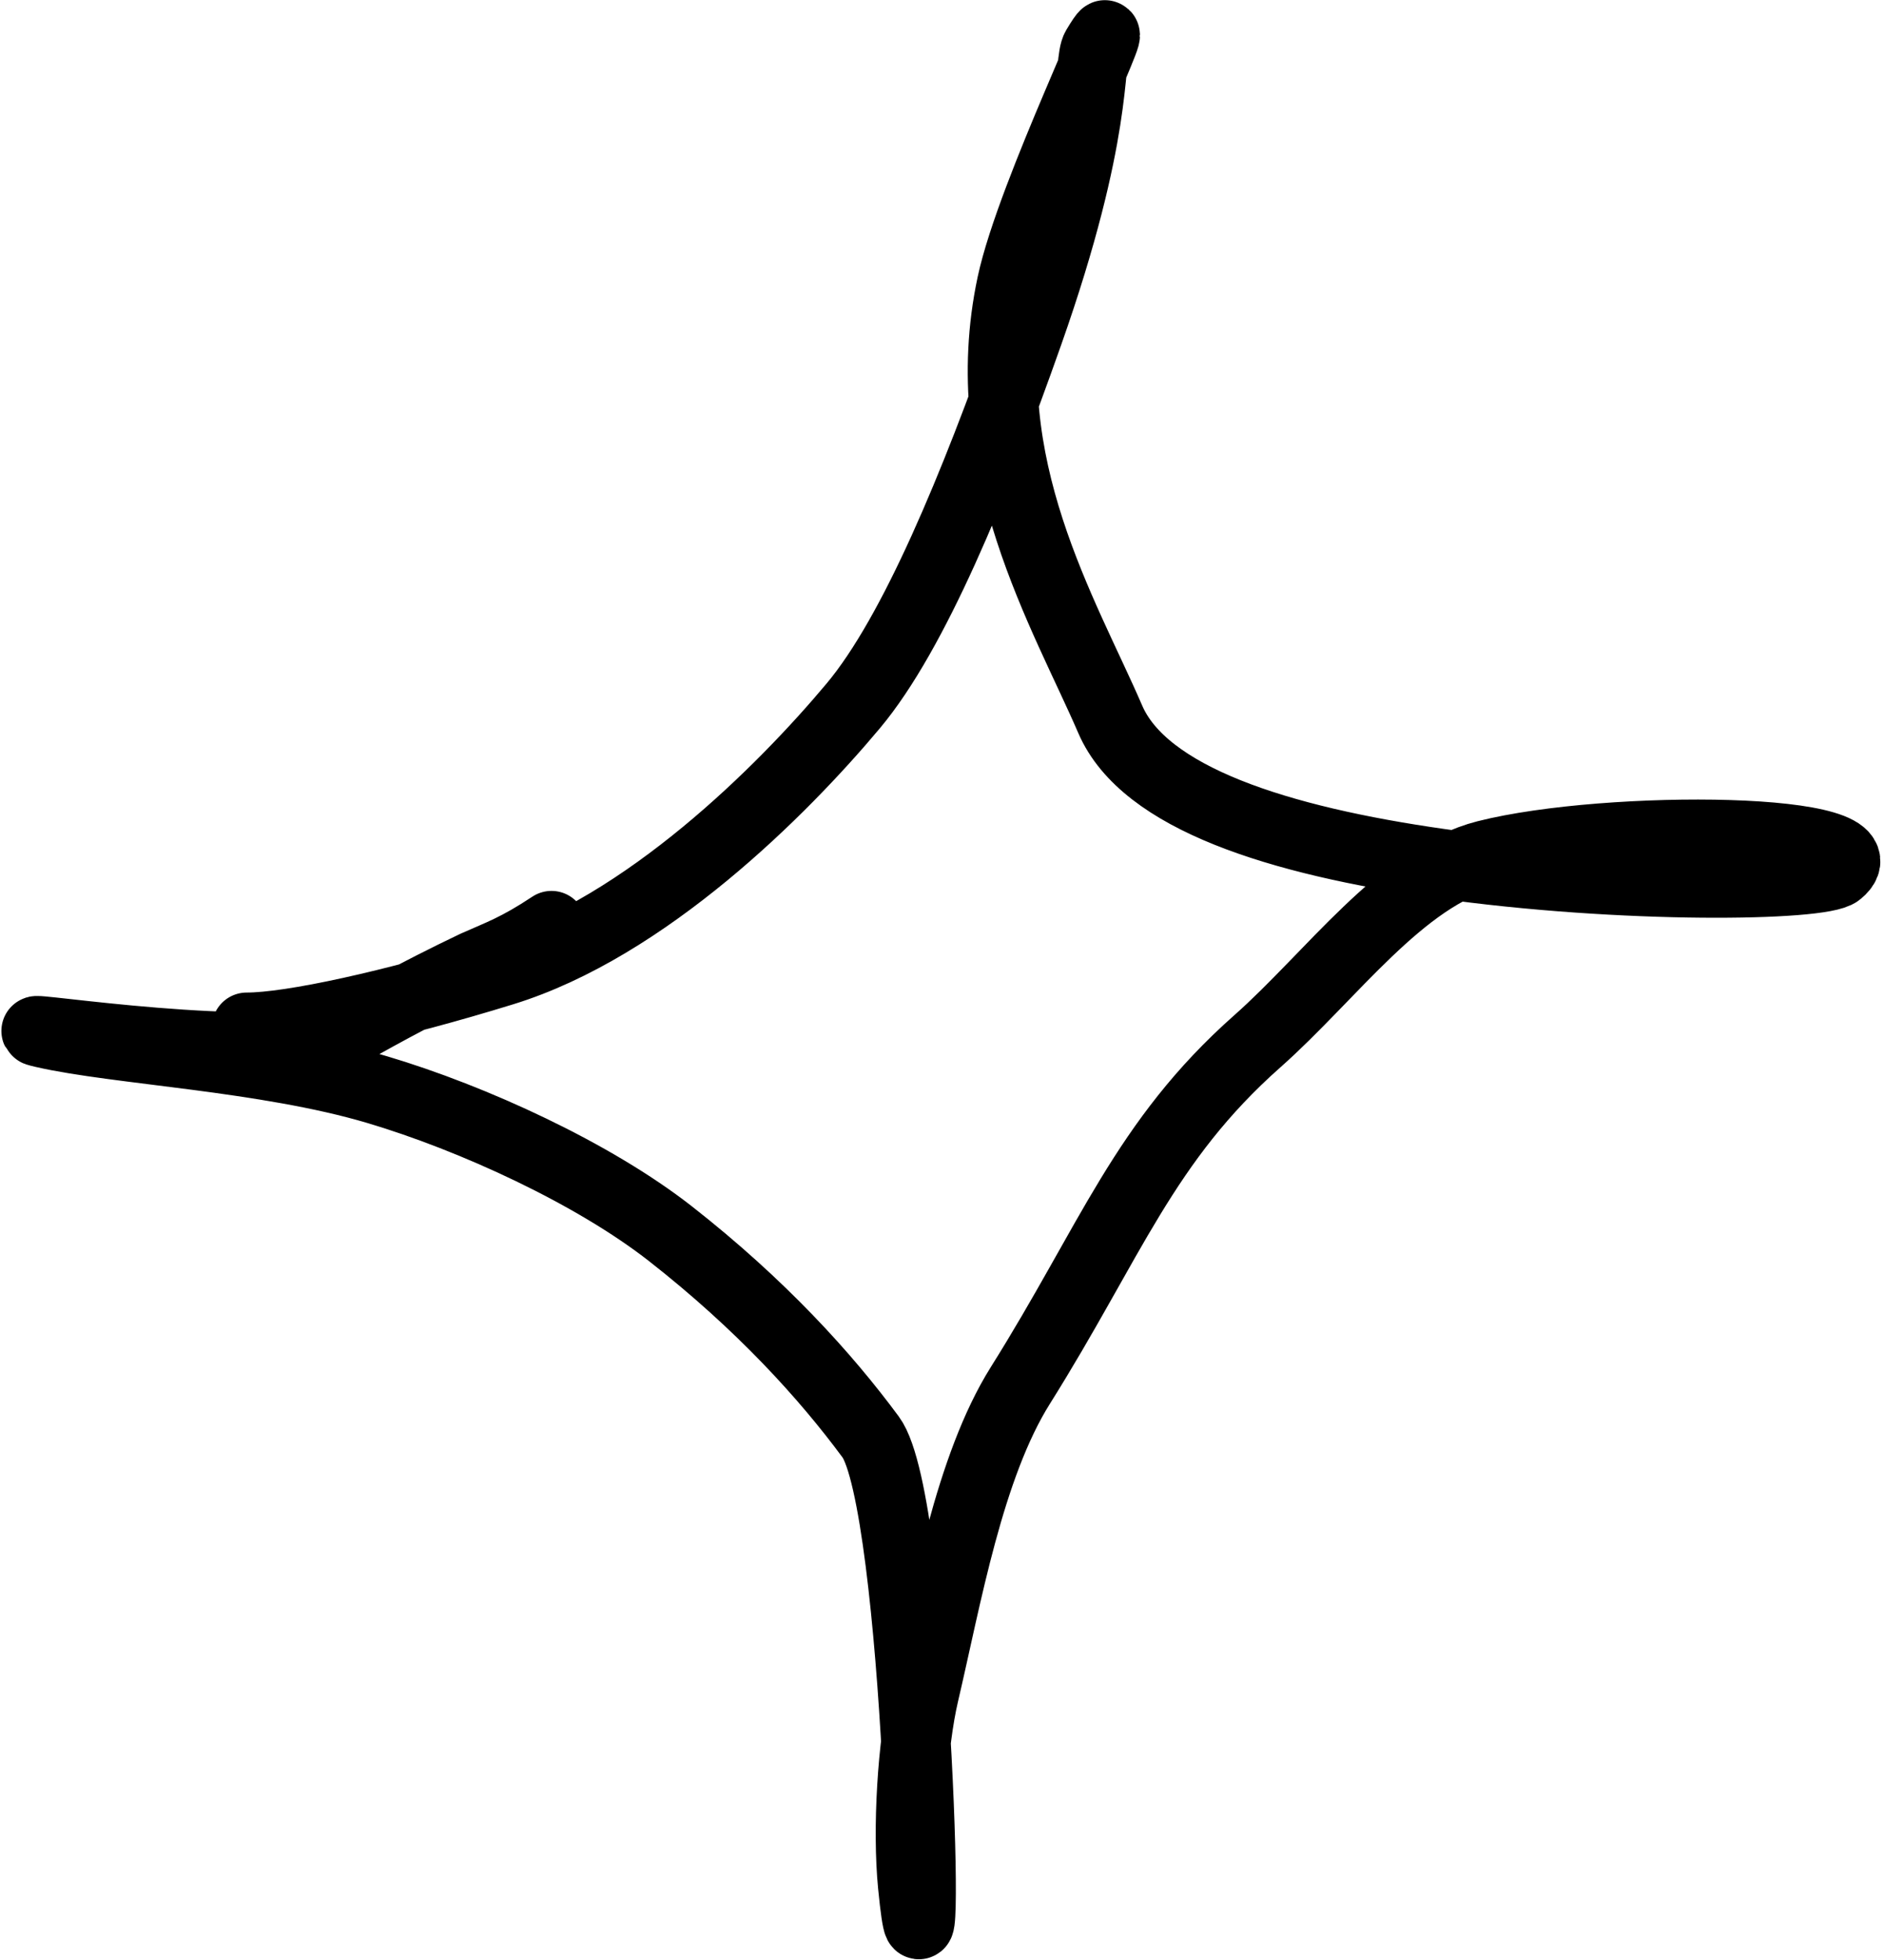 <svg width="325" height="338" viewBox="0 0 325 338" fill="none" xmlns="http://www.w3.org/2000/svg">
<path d="M42.551 177.165C50.293 177.165 67.793 173.309 86.782 167.451C111.347 159.874 134.929 136.381 147.214 121.7C157.682 109.191 168.117 83.794 177.393 57.5C189.72 22.557 187.633 10.668 189.108 8.214C195.976 -3.21 177.934 32.96 174.515 49.028C167.919 80.036 183.718 105.939 191.519 124.038C197.4 137.684 220.646 144.97 248.415 148.914C280.068 153.41 314.222 152.829 317.158 150.404C326.714 142.513 277.44 142.107 256.362 147.439C241.776 151.128 229.586 168.342 216.921 179.546C197.344 196.866 191.606 214.093 176.02 238.911C167.178 252.99 163.326 275.386 159.426 292.024C157.387 300.723 156.49 315.353 157.454 325.14C160.717 358.264 158.476 259.026 150.194 247.807C142.409 237.262 131.248 224.961 115.647 212.749C102.398 202.379 81.641 192.825 65.003 187.887C45.758 182.176 20.289 181.08 7.507 178.144C-1.452 176.086 39.454 183.008 57.115 179.619C62.943 176.23 71.708 171.351 81.918 166.487C86.344 164.515 89.237 163.551 95.138 159.636" stroke="black" stroke-width="12" stroke-linecap="round"/>
</svg>
